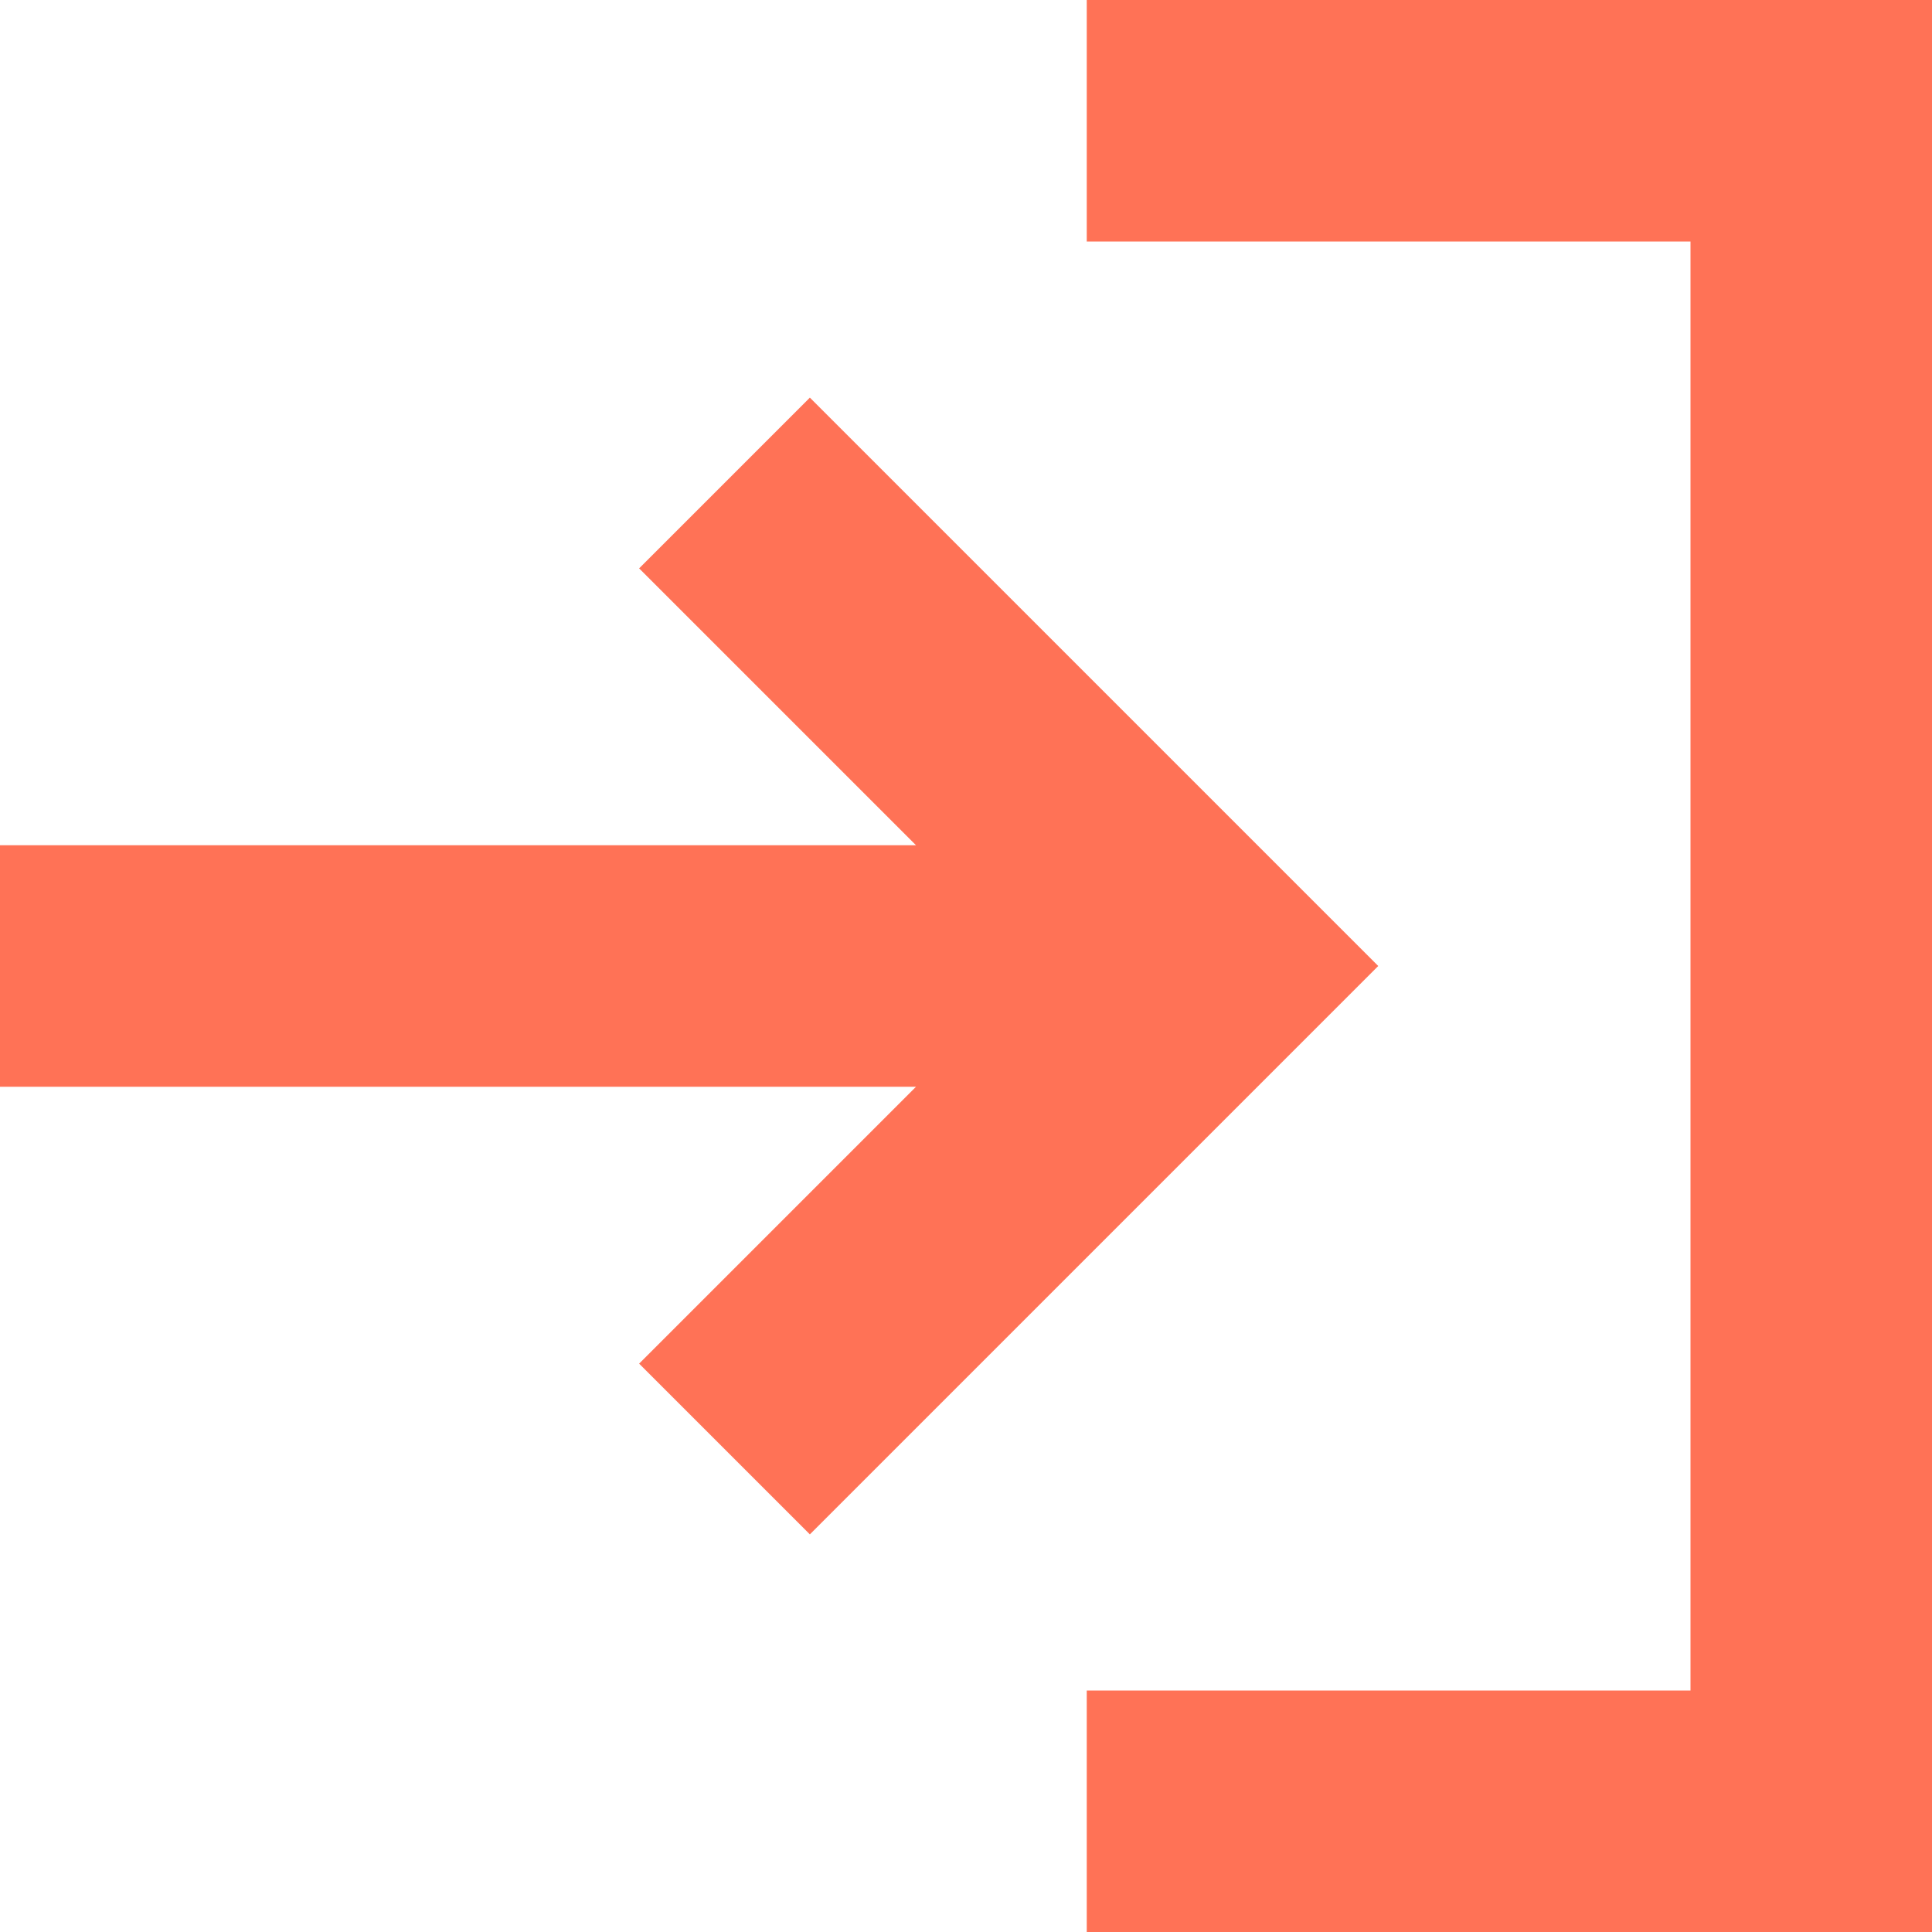 <svg width="16" height="16" viewBox="0 0 16 16" fill="none" xmlns="http://www.w3.org/2000/svg">
<rect width="16" height="16" fill="black" fill-opacity="0" transform="translate(0 16) rotate(-90)"/>
<path fill-rule="evenodd" clip-rule="evenodd" d="M14 2H9L9 0L16 0V16H9V14H14V2ZM5.293 4.707L6.707 3.293L11.414 8L6.707 12.707L5.293 11.293L7.586 9H0L0 7H7.586L5.293 4.707Z" fill="#FF7256"/>
</svg>
